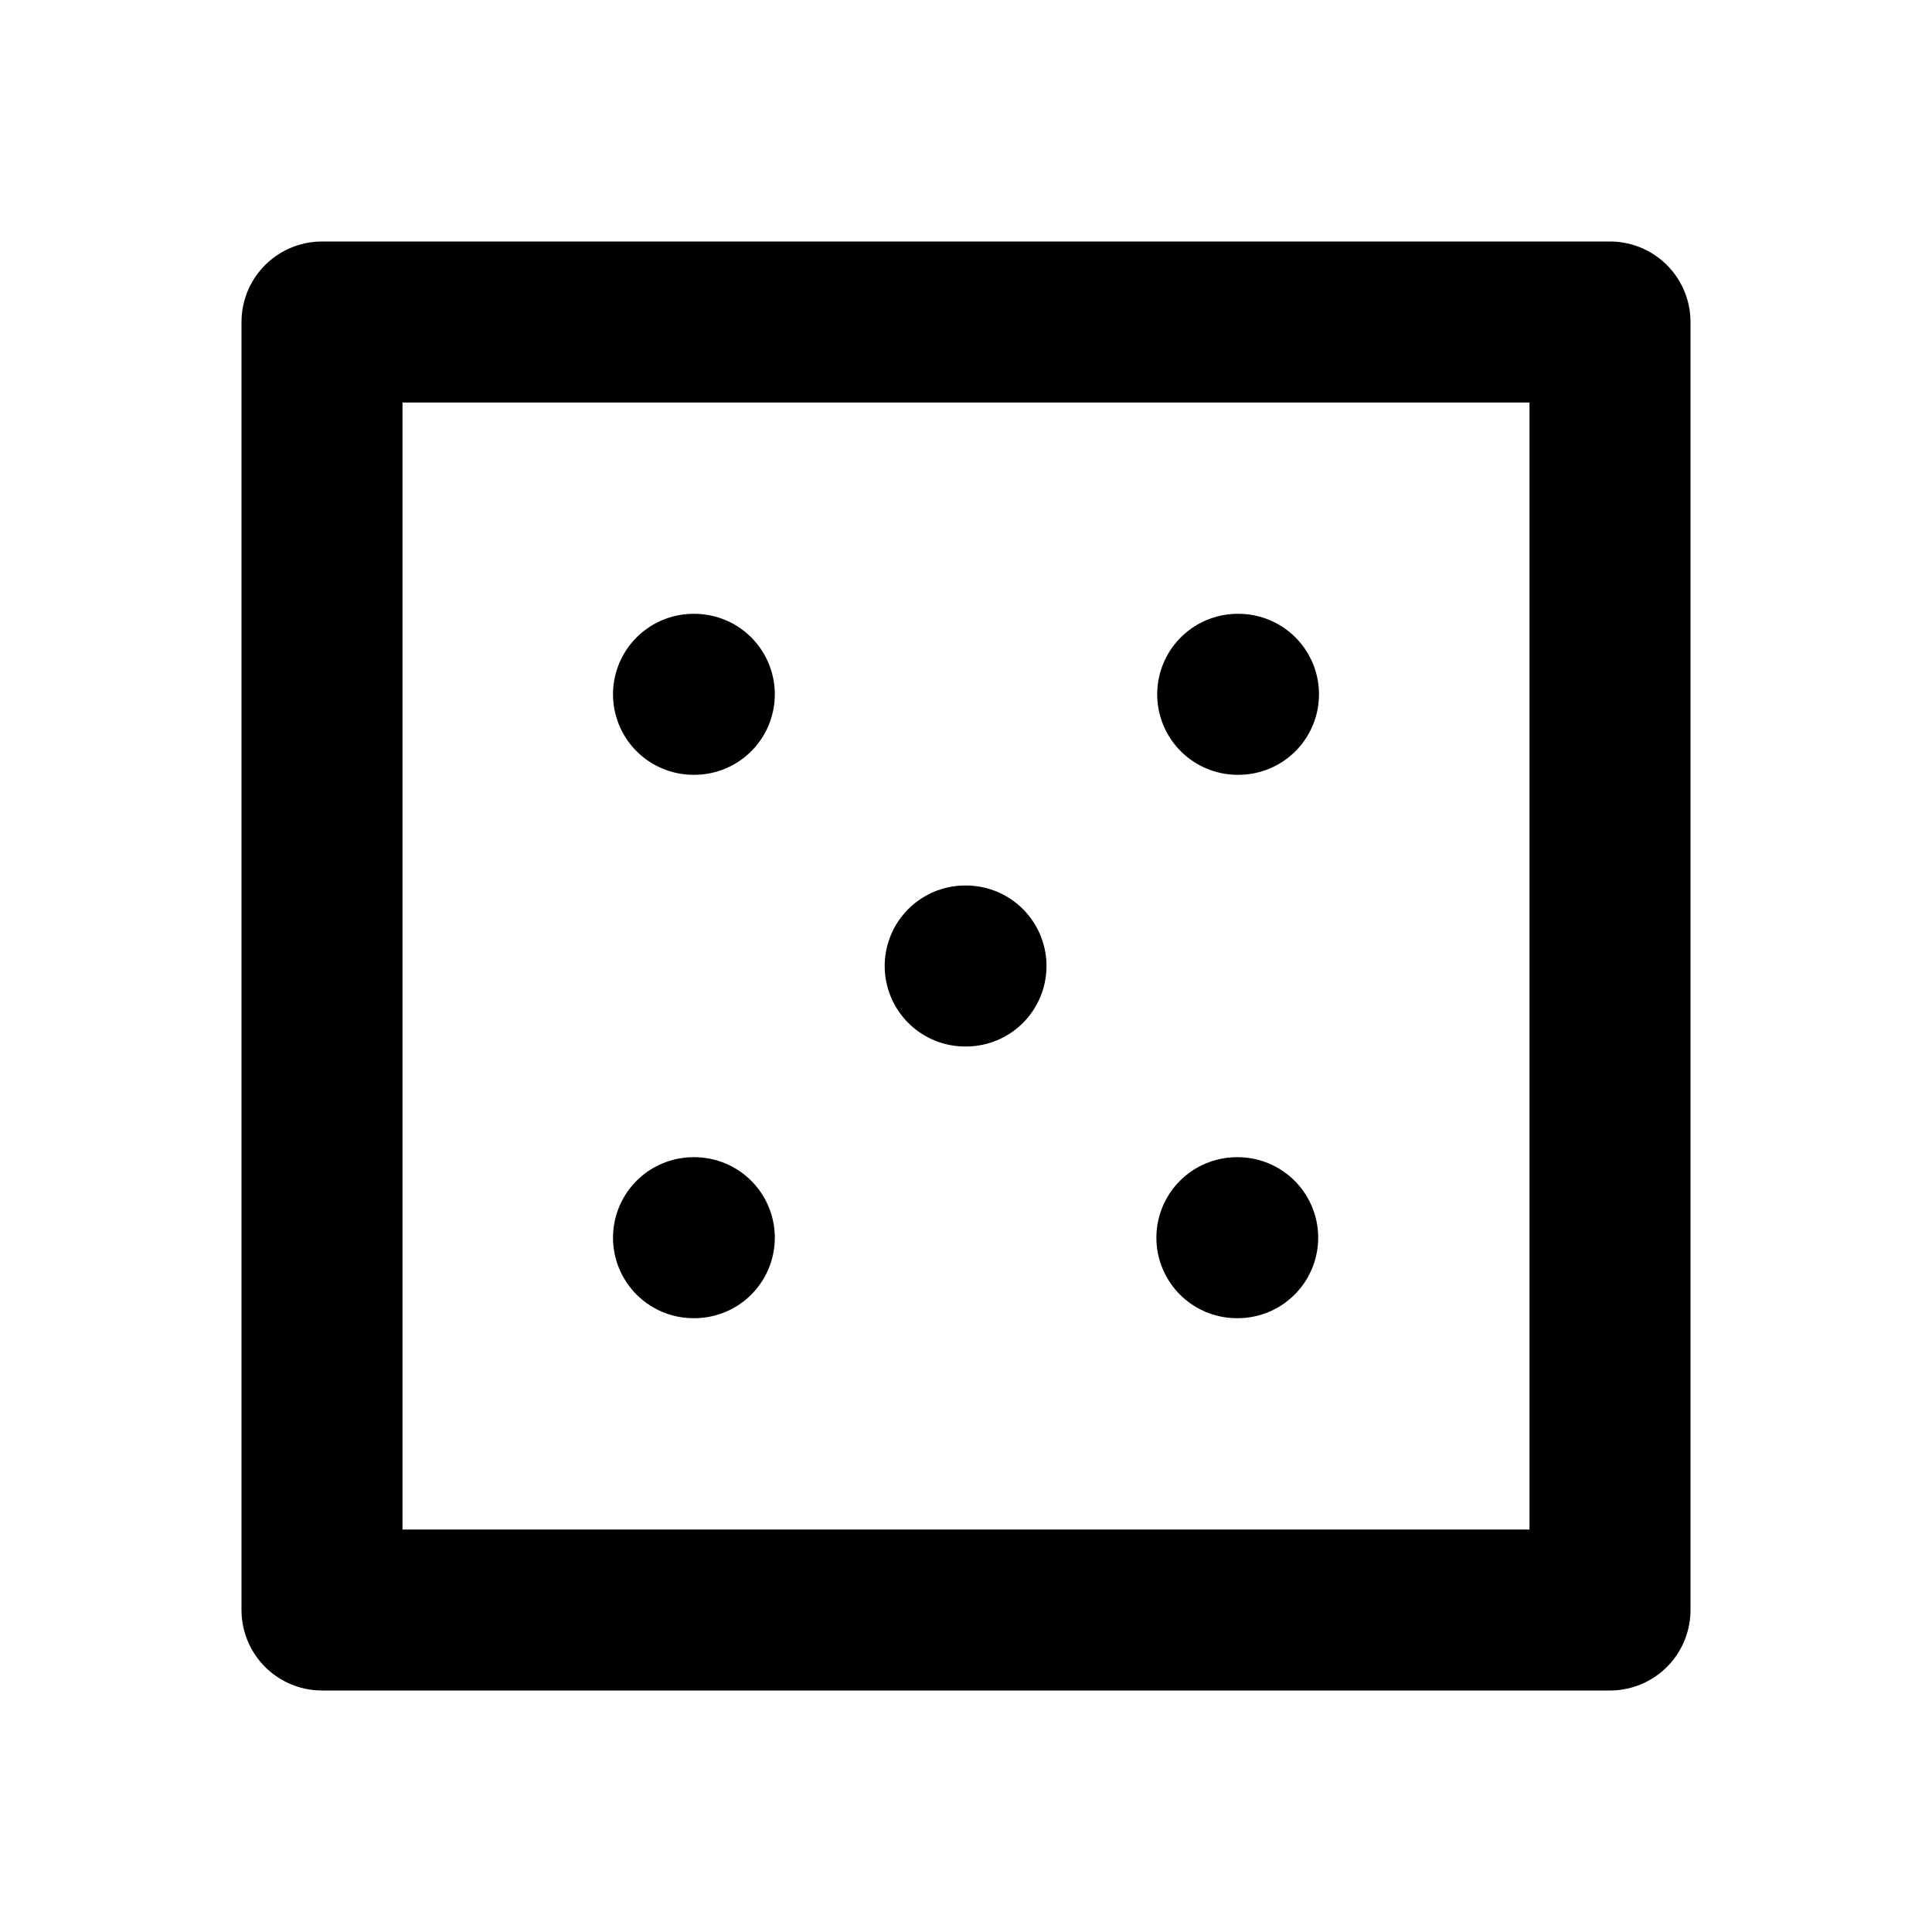 <svg
  width="24"
  height="24"
  viewBox="0 0 24 24"
  xmlns="http://www.w3.org/2000/svg"
  fill="none"
  stroke="currentColor"
  stroke-width="2"
  stroke-linecap="round"
  stroke-linejoin="round"
>
  <rect x="4" y="4" width="16" height="16" />
  <path d="M11.99 12H12" />
  <path d="M15.375 8.625h.01" />
  <path d="M15.365 15.375h.01" />
  <path d="M8.615 15.375h.01" />
  <path d="M8.615 8.625h.01" />
</svg>
